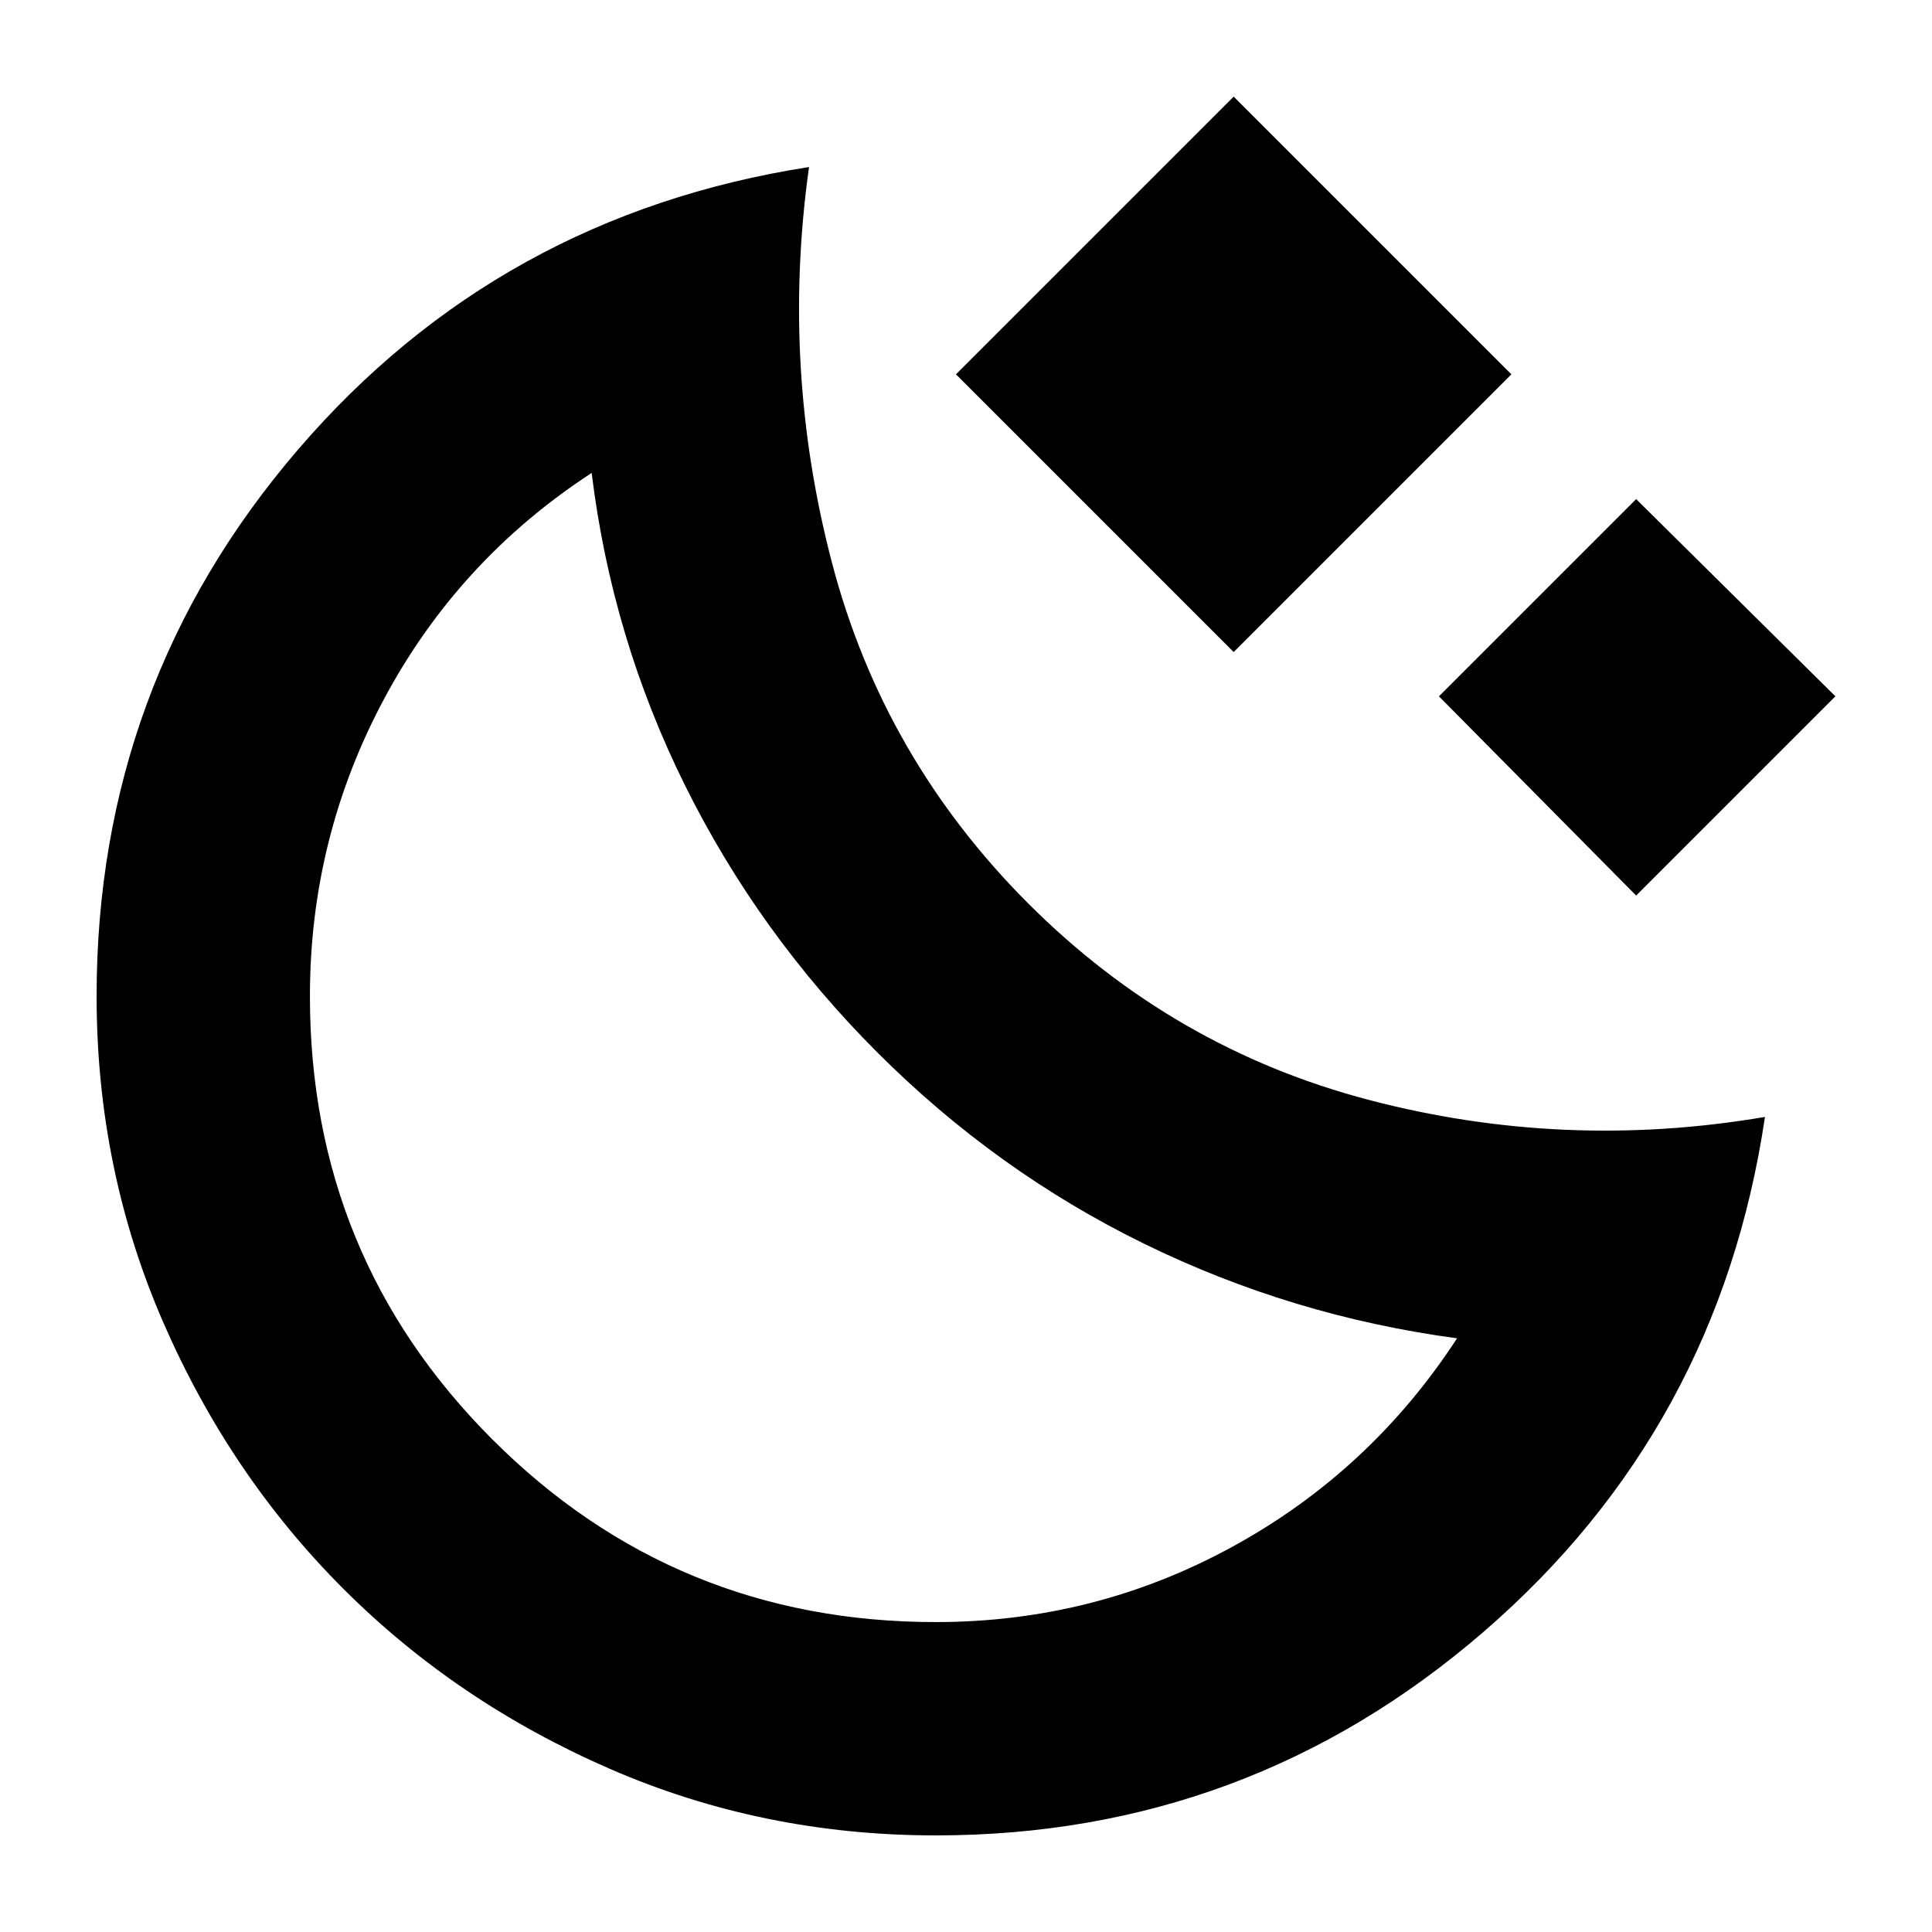 <svg xmlns="http://www.w3.org/2000/svg" height="24" viewBox="0 -960 960 960" width="24"><path d="M613-636 475-774l138-138 138 138-138 138Zm200 121-98-99 98-98 99 98-99 99ZM465-48q-86 0-162.03-33.1-76.02-33.1-132.4-89.47-56.37-56.38-89.47-132.4Q48-379 48-465q0-155 100-271.5T402-877q-14 100 11.5 197T511-511q72 72 169 97.5t197 8.5q-23 155-140 256T465-48Zm0-106q79 0 147.5-37.5T724-295q-82-11-155.5-47T436-437q-59-59-95.5-132.5T294-725q-66 43-103 112t-37 148q0 129.58 90.71 220.29Q335.42-154 465-154Zm-29-283Z"/></svg>